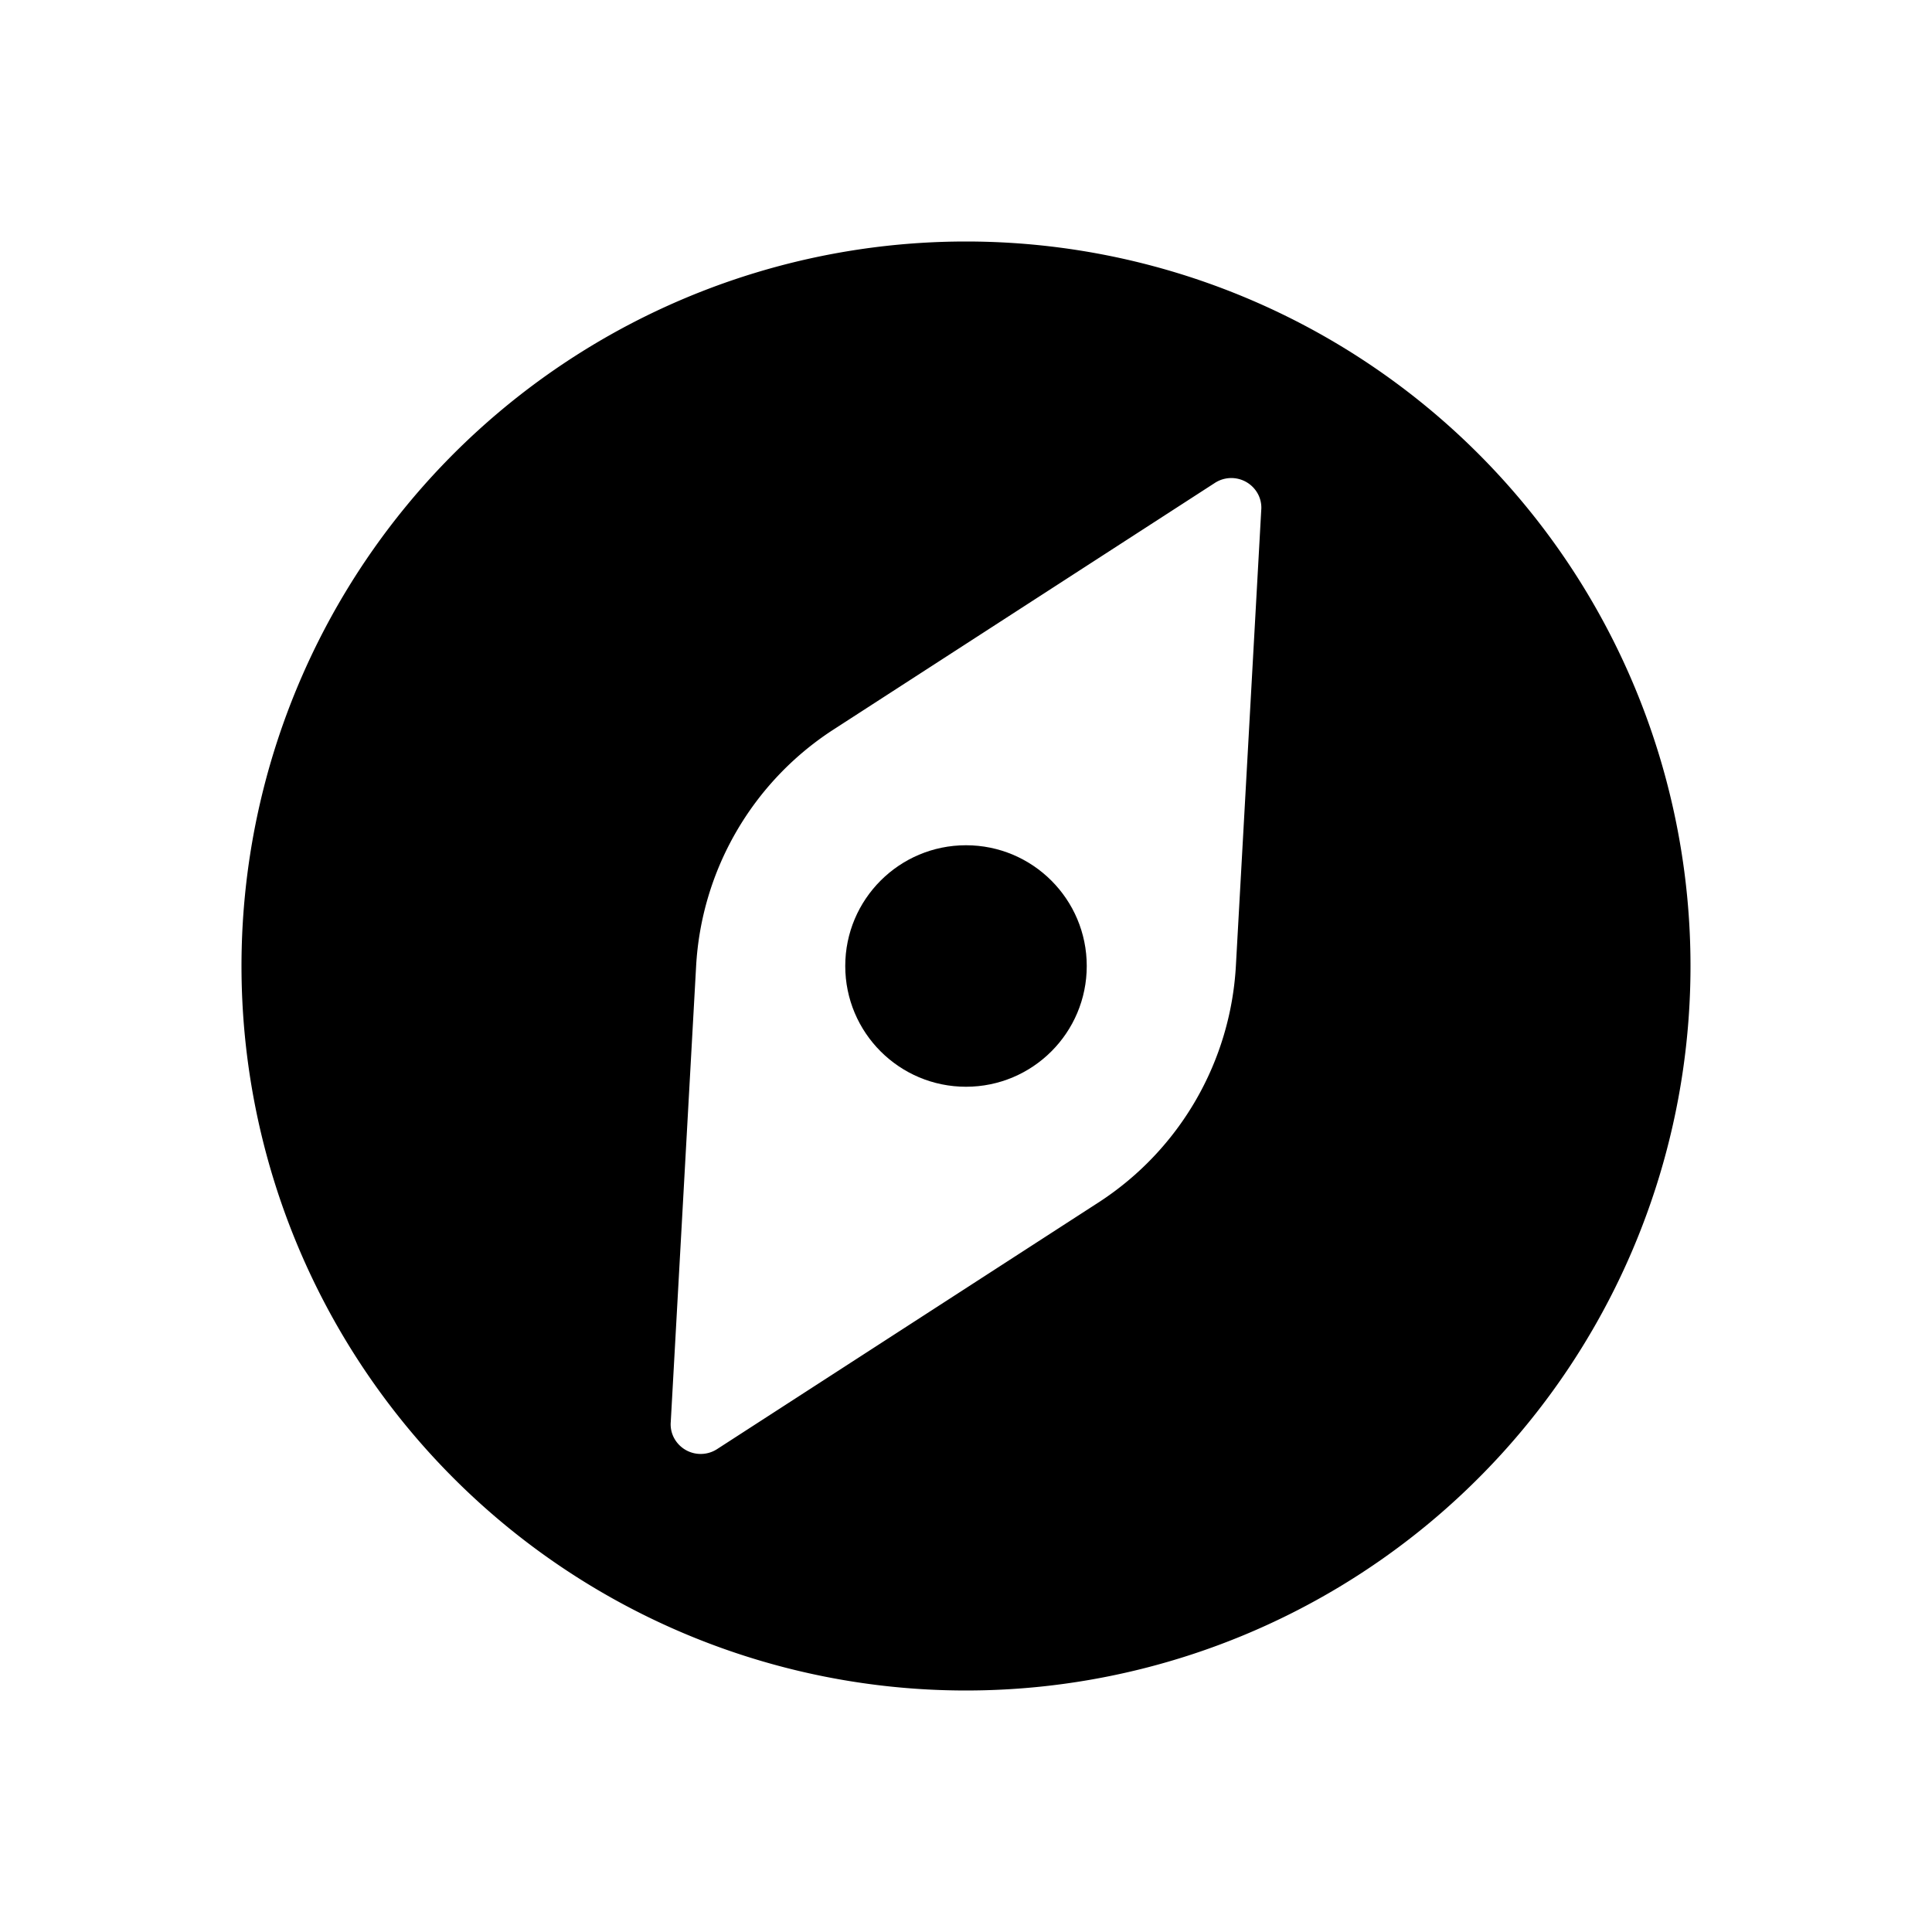 <svg id="icon" xmlns="http://www.w3.org/2000/svg" viewBox="0 0 32 32"><title>compass</title><circle cx="16" cy="16" r="2"/><path d="M16,4A12,12,0,1,0,28,16,12,12,0,0,0,16,4Zm4.47,12a5,5,0,0,1-2.25,3.9L11.88,24a.5.5,0,0,1-.69-.14.48.48,0,0,1-.08-.31L11.53,16a5,5,0,0,1,2.25-3.9L20.12,8a.5.5,0,0,1,.69.14.48.48,0,0,1,.08.31Z"/></svg>